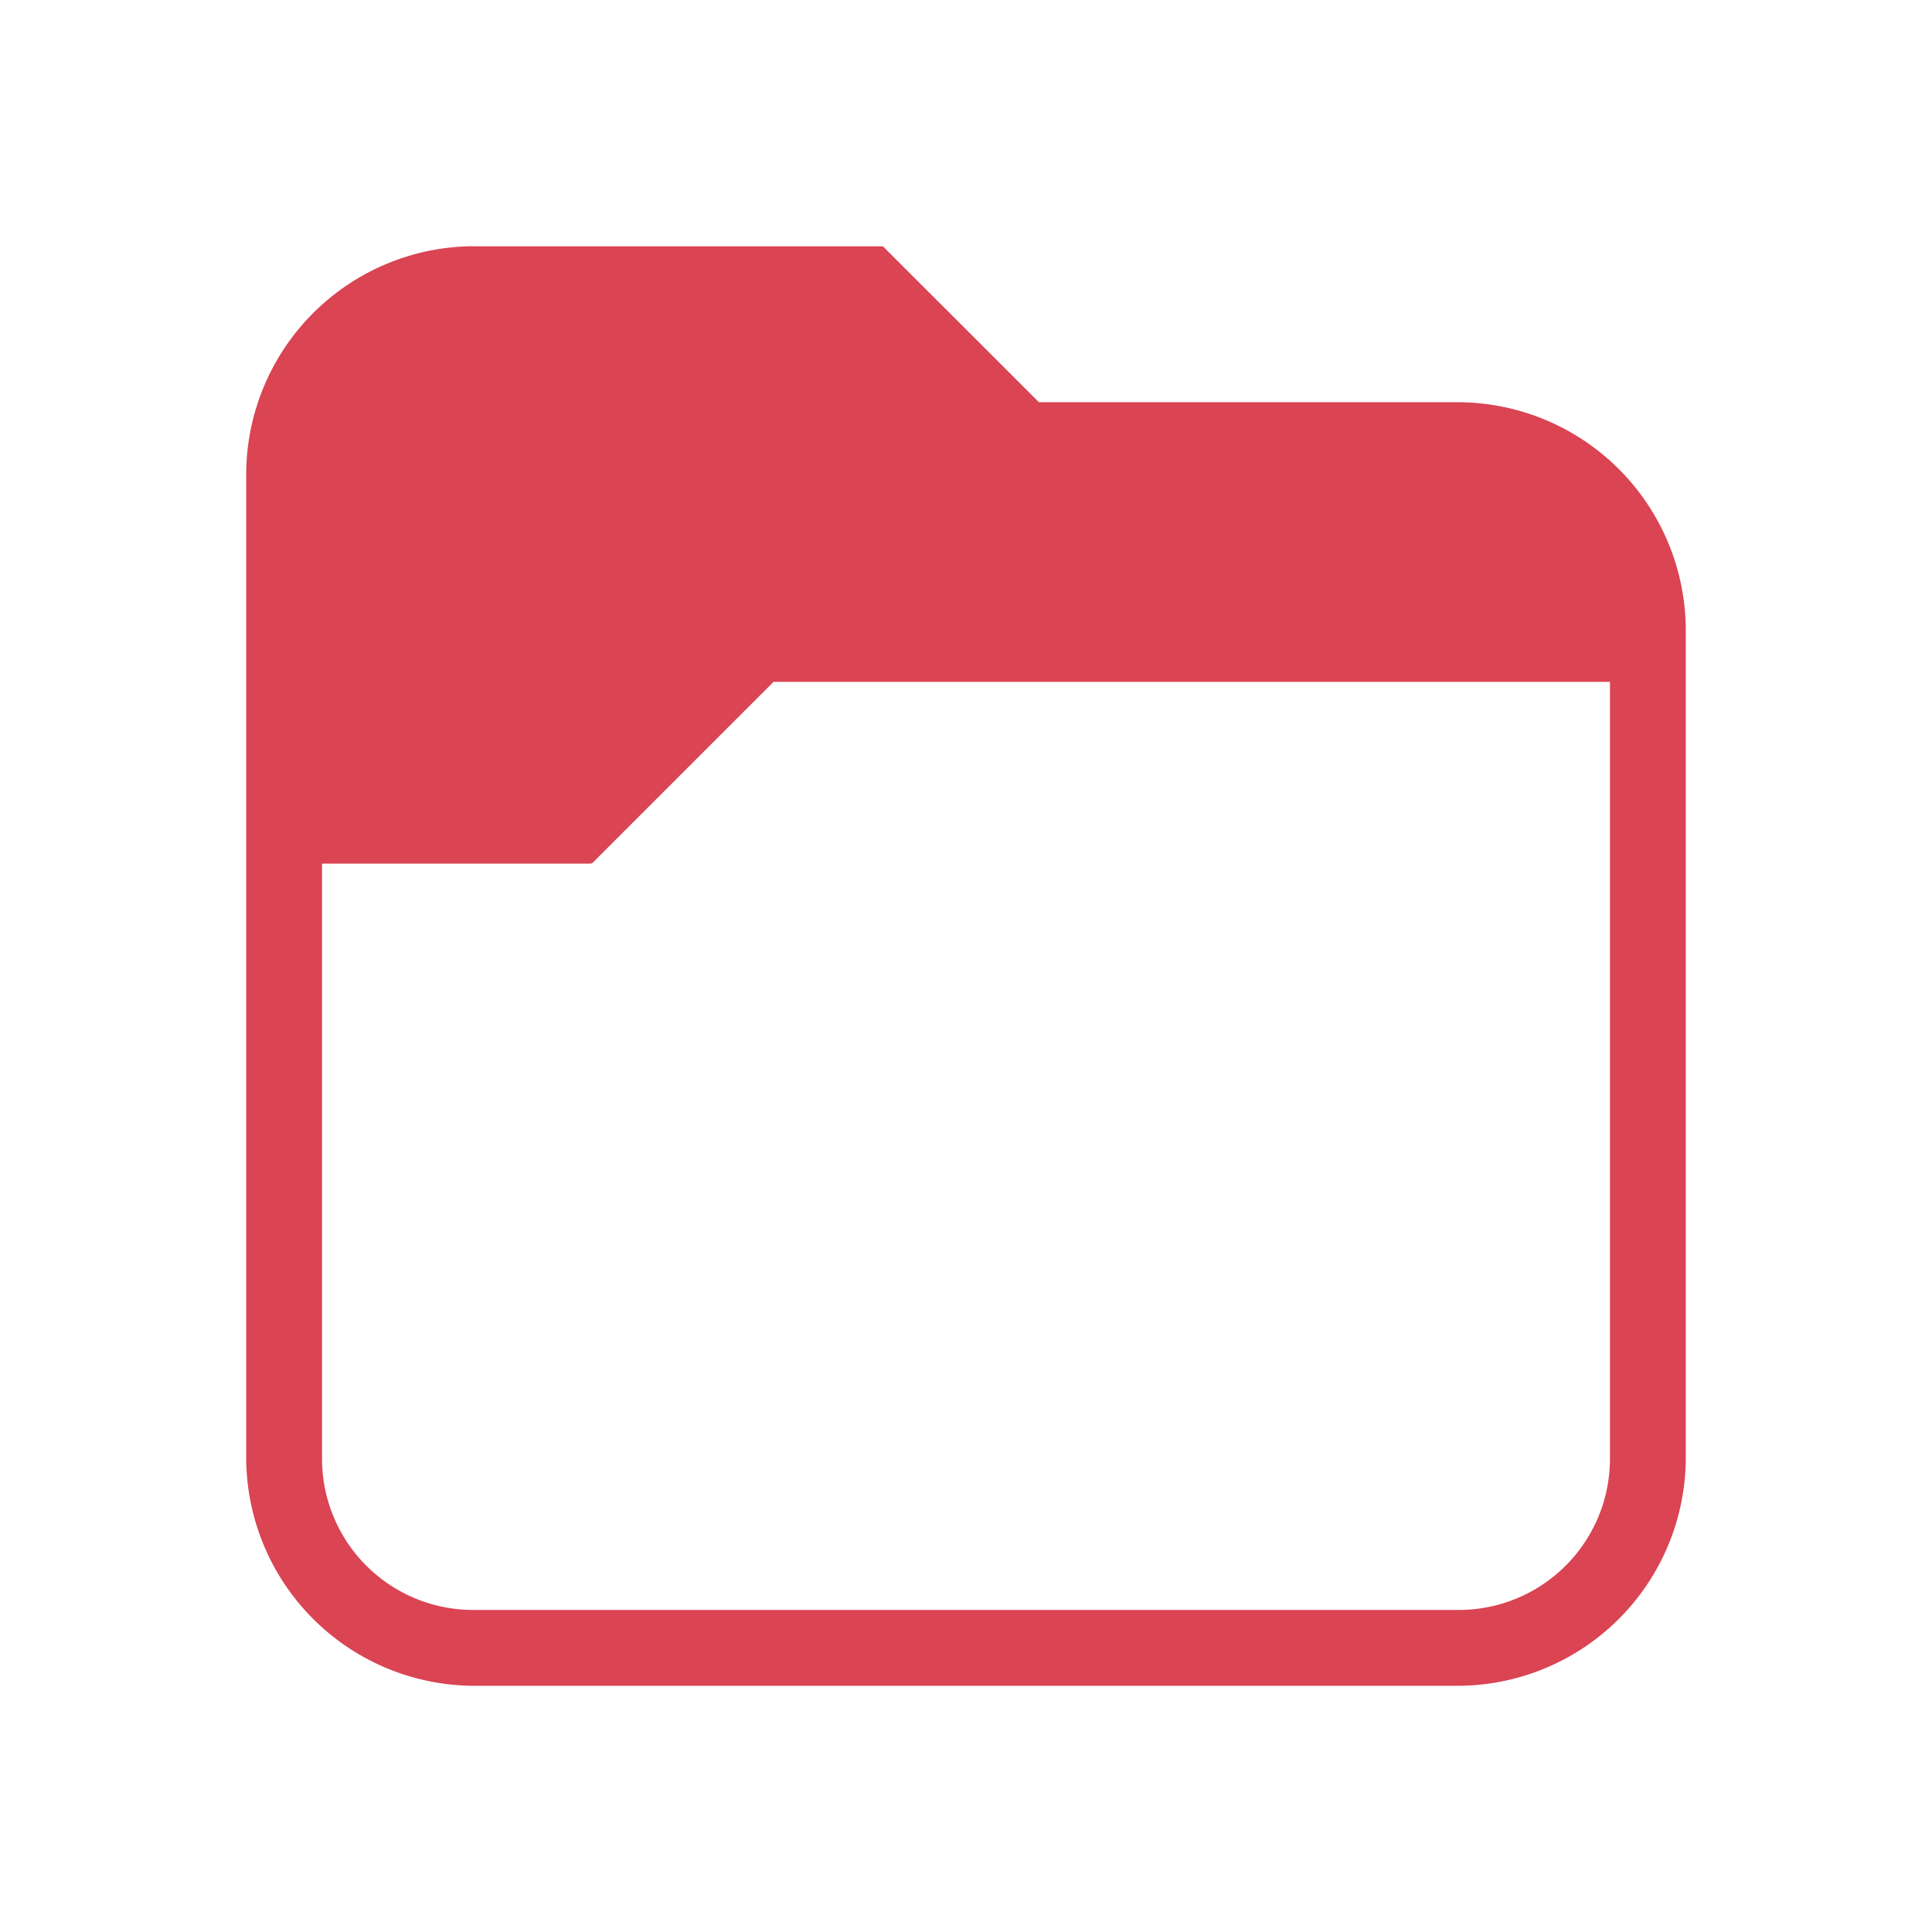 <?xml version="1.0" encoding="UTF-8" standalone="no"?>
<svg
   viewBox="0 0 16 16"
   id="svg6"
   version="1.1"
   xmlns="http://www.w3.org/2000/svg"
   xmlns:svg="http://www.w3.org/2000/svg">
  <defs
     id="defs3051">
    <style
       id="current-color-scheme" />
  </defs>
  <path
     style="fill:#da4453;fill-opacity:1;stroke-width:0.752"
     d="M 3.922,2.039 A 1.892,1.892 0 0 0 2.039,3.922 V 12.078 A 1.892,1.892 0 0 0 3.922,13.961 H 12.078 A 1.892,1.892 0 0 0 13.961,12.078 V 5.214 A 1.892,1.892 0 0 0 12.078,3.331 H 8.604 L 7.94,2.667 7.613,2.341 7.312,2.04 H 3.922 Z M 6.405,5.647 H 13.333 V 12.078 c 0,0.695 -0.56,1.255 -1.255,1.255 H 3.922 A 1.252,1.252 0 0 1 2.667,12.078 V 7.152 h 2.228 v -0.006 l 0.006,0.006 1.505,-1.505 z"
     id="path1-5" />
</svg>
